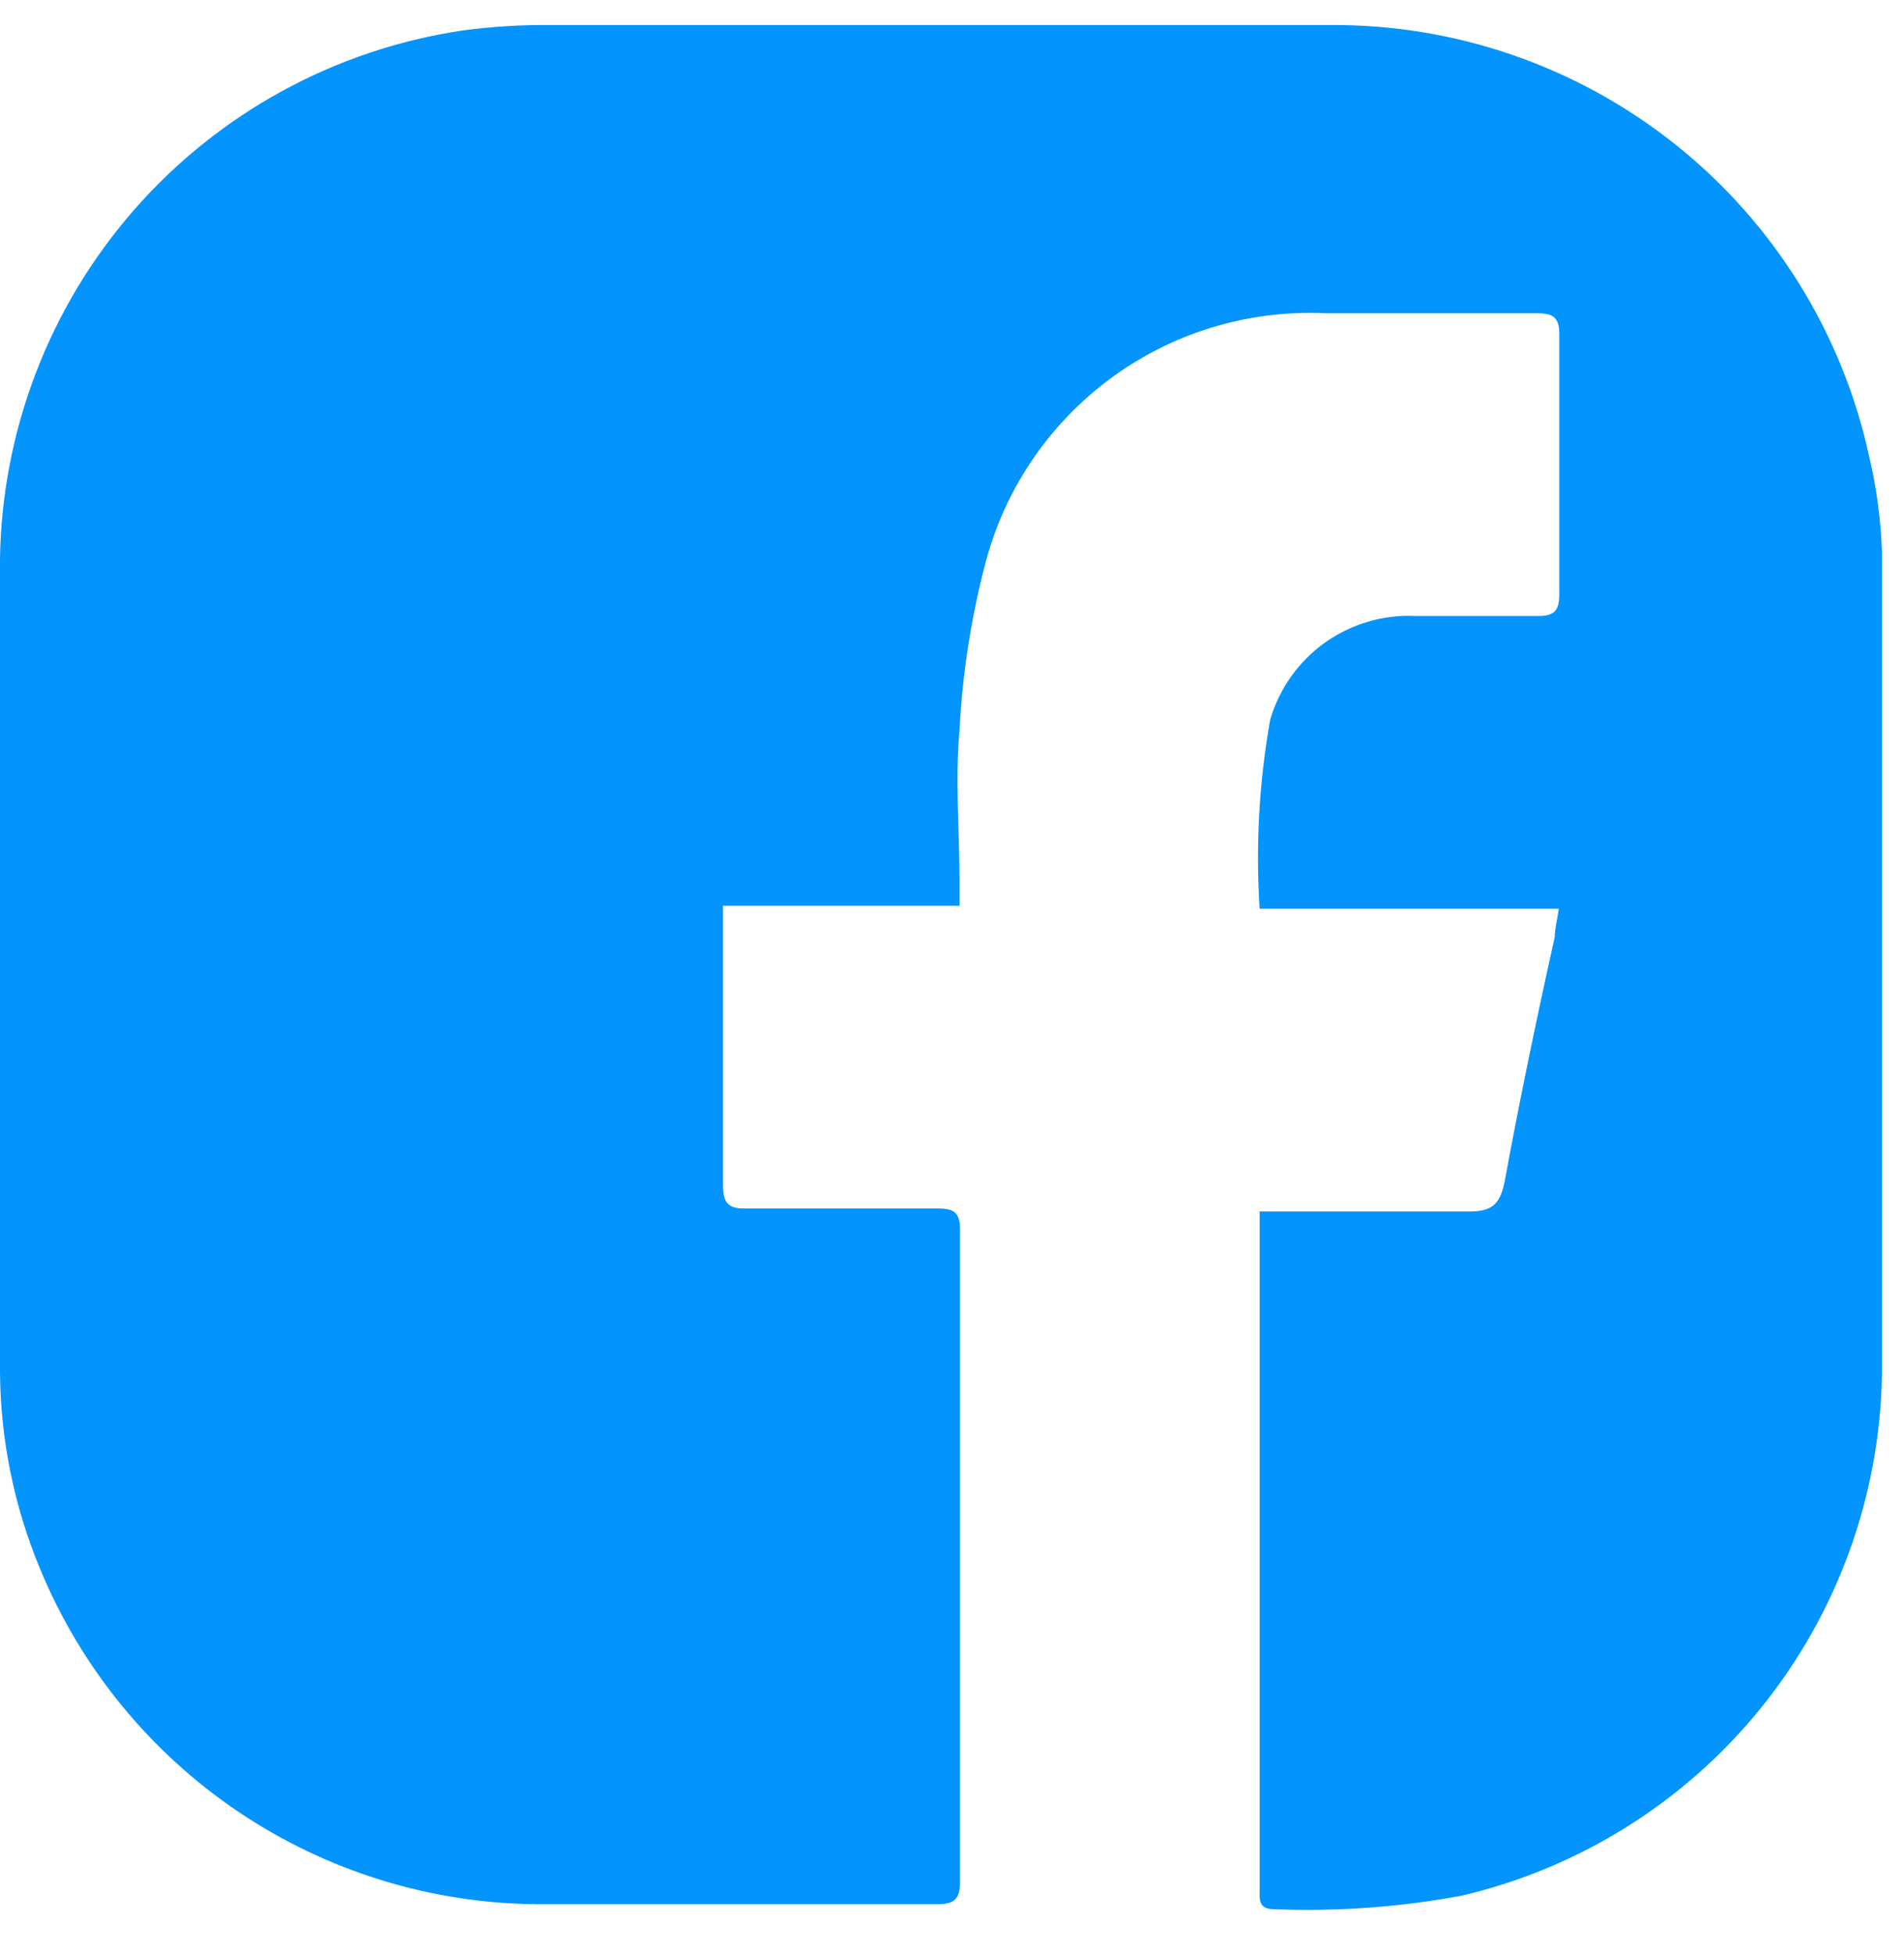 <svg width="38" height="39" viewBox="0 0 38 39" fill="none" xmlns="http://www.w3.org/2000/svg">
<path d="M25.15 24.17C26.59 24.17 27.96 24.17 29.32 24.17C29.81 24.17 29.94 24 30.03 23.57C30.33 21.94 30.67 20.31 31.03 18.69C31.03 18.52 31.08 18.36 31.11 18.13H25.14C25.059 16.869 25.129 15.604 25.35 14.36C25.531 13.738 25.917 13.195 26.445 12.819C26.974 12.444 27.613 12.257 28.26 12.29C29.07 12.29 29.88 12.29 30.7 12.29C31.01 12.29 31.12 12.19 31.12 11.87C31.12 10.14 31.12 8.4 31.12 6.66C31.12 6.34 31 6.25 30.69 6.25H26.46C24.916 6.176 23.394 6.638 22.153 7.559C20.912 8.479 20.027 9.801 19.65 11.3C19.374 12.37 19.206 13.466 19.15 14.57C19.06 15.57 19.15 16.57 19.15 17.57C19.15 17.72 19.15 17.87 19.15 18.07H14.43C14.43 18.25 14.43 18.38 14.43 18.52C14.43 20.23 14.43 21.94 14.43 23.65C14.43 24.04 14.57 24.12 14.92 24.11C16.19 24.11 17.46 24.11 18.73 24.11C19.06 24.11 19.16 24.21 19.16 24.54C19.16 28.893 19.16 33.227 19.16 37.54C19.16 37.91 19.03 37.99 18.69 37.99C16.04 37.99 13.39 37.99 10.74 37.99C8.608 37.978 6.528 37.337 4.759 36.147C2.991 34.956 1.614 33.27 0.8 31.3C0.28 30.051 0.008 28.713 0 27.36C0 22 0 16.56 0 11.17C0.034 8.602 0.979 6.13 2.669 4.195C4.358 2.26 6.68 0.99 9.22 0.61C9.81 0.53 10.405 0.493 11 0.5C16.17 0.5 21.35 0.5 26.51 0.5C29.029 0.474 31.48 1.318 33.448 2.891C35.416 4.463 36.78 6.667 37.31 9.13C37.454 9.744 37.537 10.37 37.56 11C37.56 16.48 37.56 22 37.56 27.44C37.516 29.857 36.667 32.191 35.148 34.071C33.628 35.951 31.524 37.27 29.17 37.82C27.937 38.049 26.683 38.14 25.43 38.09C25.17 38.09 25.13 37.96 25.14 37.75V24.17H25.15Z" fill="#0394FD"/>
</svg>

